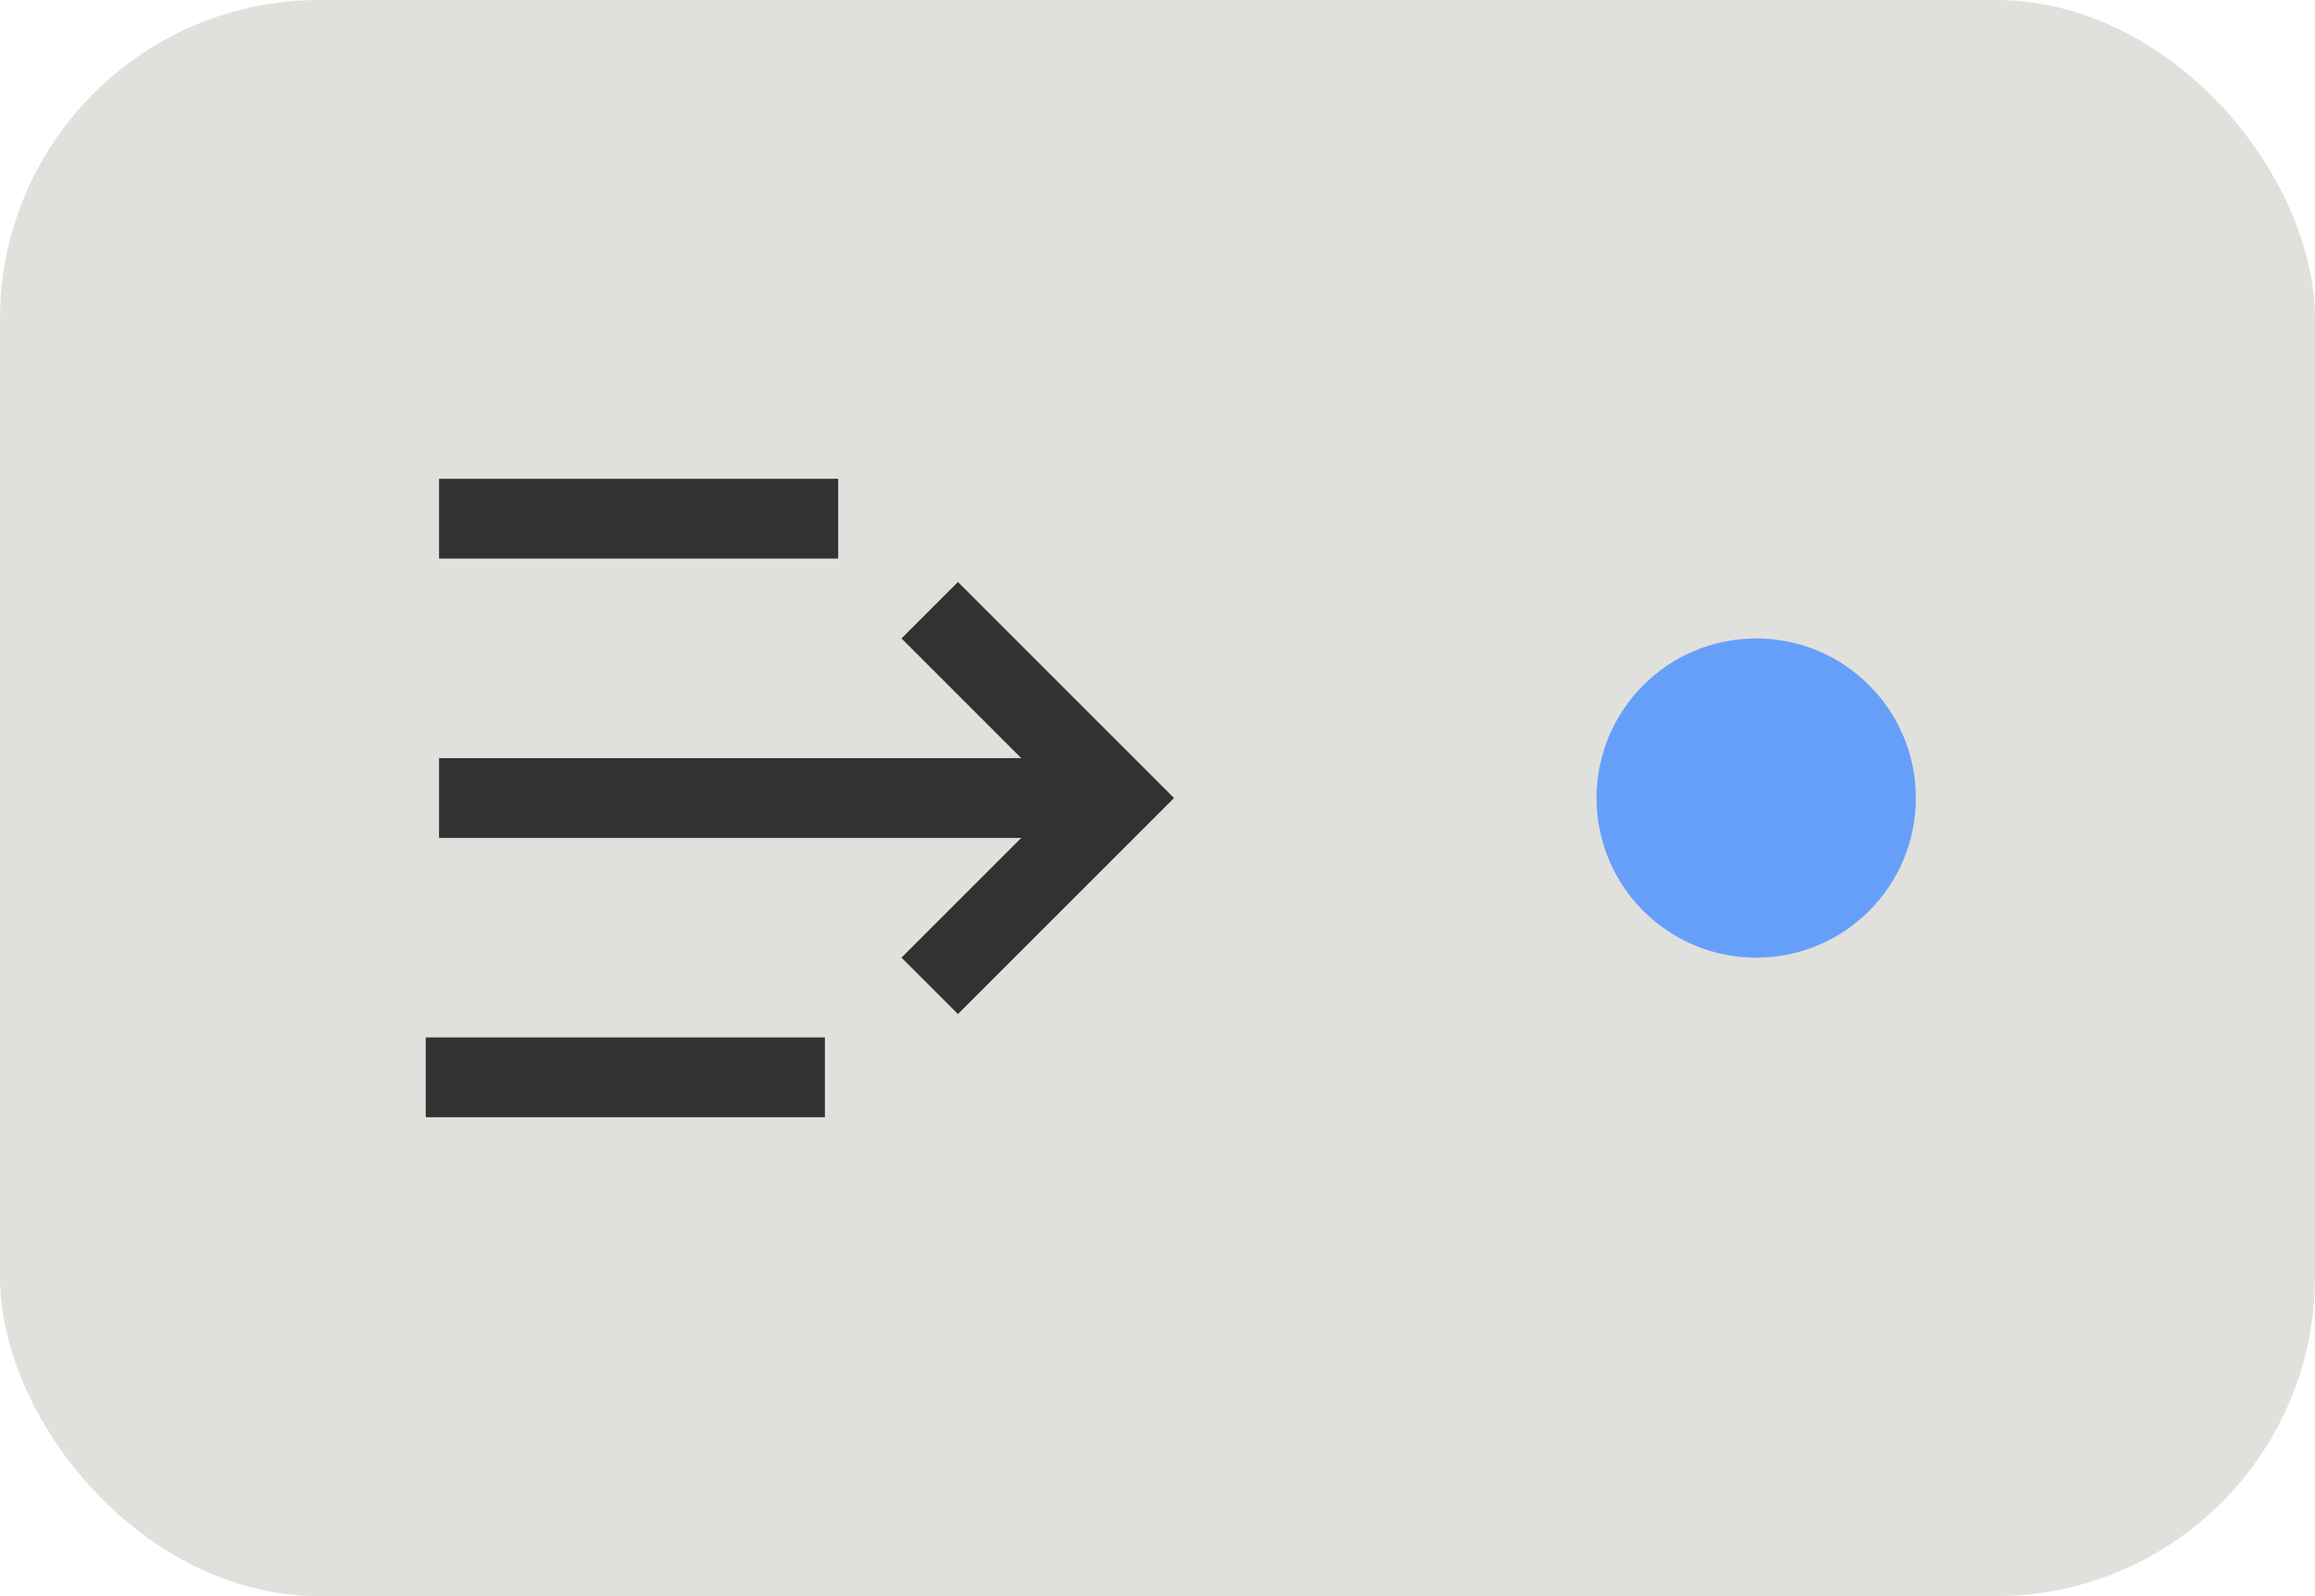 <svg width="58" height="40" viewBox="0 0 58 40" fill="none" xmlns="http://www.w3.org/2000/svg">
<rect width="58" height="40" rx="8" fill="#E0E0DD"/>
<path d="M12 19.999L27 19.999" stroke="#323232" stroke-width="2" stroke-miterlimit="10" stroke-linecap="square"/>
<path d="M11.667 26.999H19.667" stroke="#323232" stroke-width="2" stroke-miterlimit="10" stroke-linecap="square"/>
<path d="M12 12.999L20 12.999" stroke="#323232" stroke-width="2" stroke-miterlimit="10" stroke-linecap="square"/>
<path d="M24 23.999L28 19.999L24 15.999" stroke="#323232" stroke-width="2" stroke-miterlimit="10" stroke-linecap="square"/>
<path d="M40 20C40 22.209 41.791 24 44 24C46.209 24 48 22.209 48 20C48 17.791 46.209 16 44 16C41.791 16 40 17.791 40 20Z" fill="#669FF9"/>
</svg>
